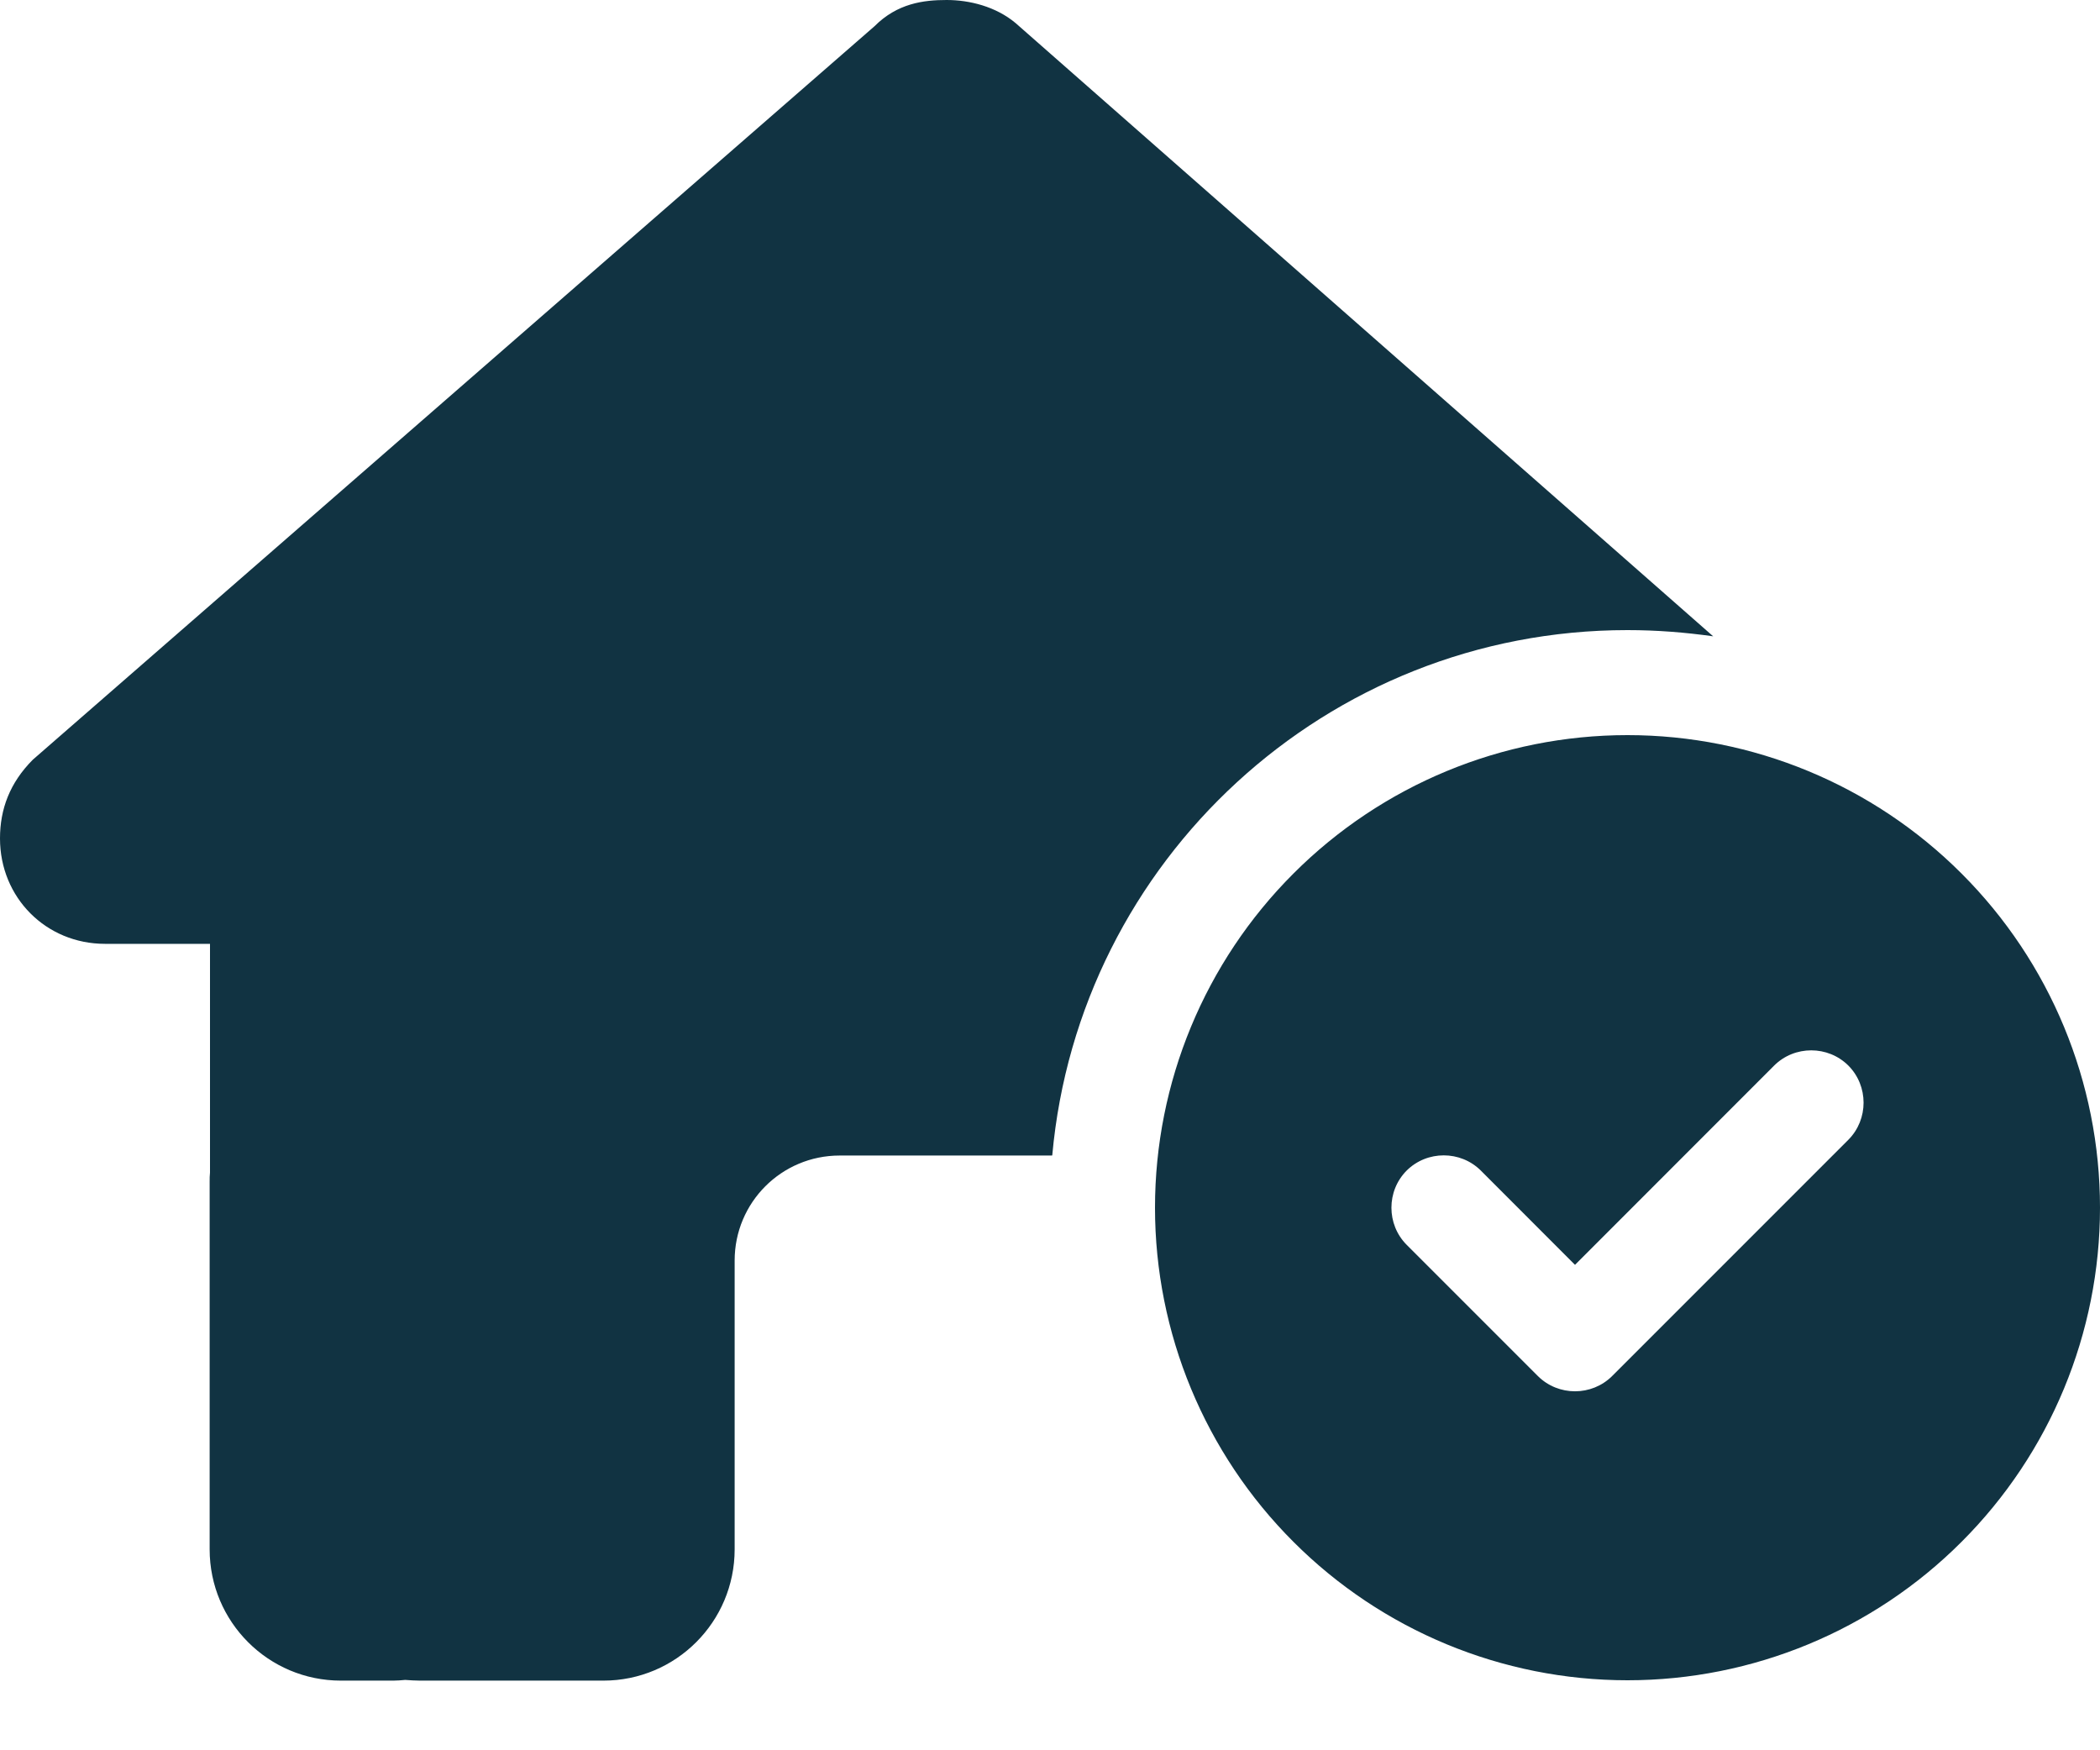 <svg width="24" height="20" viewBox="0 0 24 20" fill="none" xmlns="http://www.w3.org/2000/svg">
<path d="M12.026 13.2C12.33 9.836 15.158 7.2 18.6 7.2C18.934 7.2 19.26 7.226 19.579 7.271L11.606 0.263C11.381 0.075 11.081 0 10.819 0C10.556 0 10.256 0.037 9.994 0.3L0.375 8.681C0.113 8.944 0 9.244 0 9.581C0 10.256 0.525 10.785 1.2 10.785H2.4V13.399C2.396 13.432 2.396 13.466 2.396 13.504V17.704C2.396 18.532 3.067 19.204 3.896 19.204H4.496C4.541 19.204 4.586 19.2 4.631 19.196C4.688 19.2 4.744 19.204 4.8 19.204H6.896C7.725 19.204 8.396 18.532 8.396 17.704V14.404C8.396 13.74 8.932 13.204 9.596 13.204H12.023L12.026 13.2ZM24 13.8C24 12.368 23.431 10.994 22.418 9.982C21.406 8.969 20.032 8.4 18.6 8.4C17.168 8.4 15.794 8.969 14.782 9.982C13.769 10.994 13.2 12.368 13.2 13.8C13.2 15.232 13.769 16.606 14.782 17.618C15.794 18.631 17.168 19.2 18.6 19.2C20.032 19.2 21.406 18.631 22.418 17.618C23.431 16.606 24 15.232 24 13.8ZM21.124 12.176C21.356 12.409 21.356 12.791 21.124 13.024L18.424 15.724C18.191 15.956 17.809 15.956 17.576 15.724L16.076 14.224C15.844 13.991 15.844 13.609 16.076 13.376C16.309 13.144 16.691 13.144 16.924 13.376L18 14.453L20.276 12.176C20.509 11.944 20.891 11.944 21.124 12.176Z" fill="#113342"/>
</svg>
